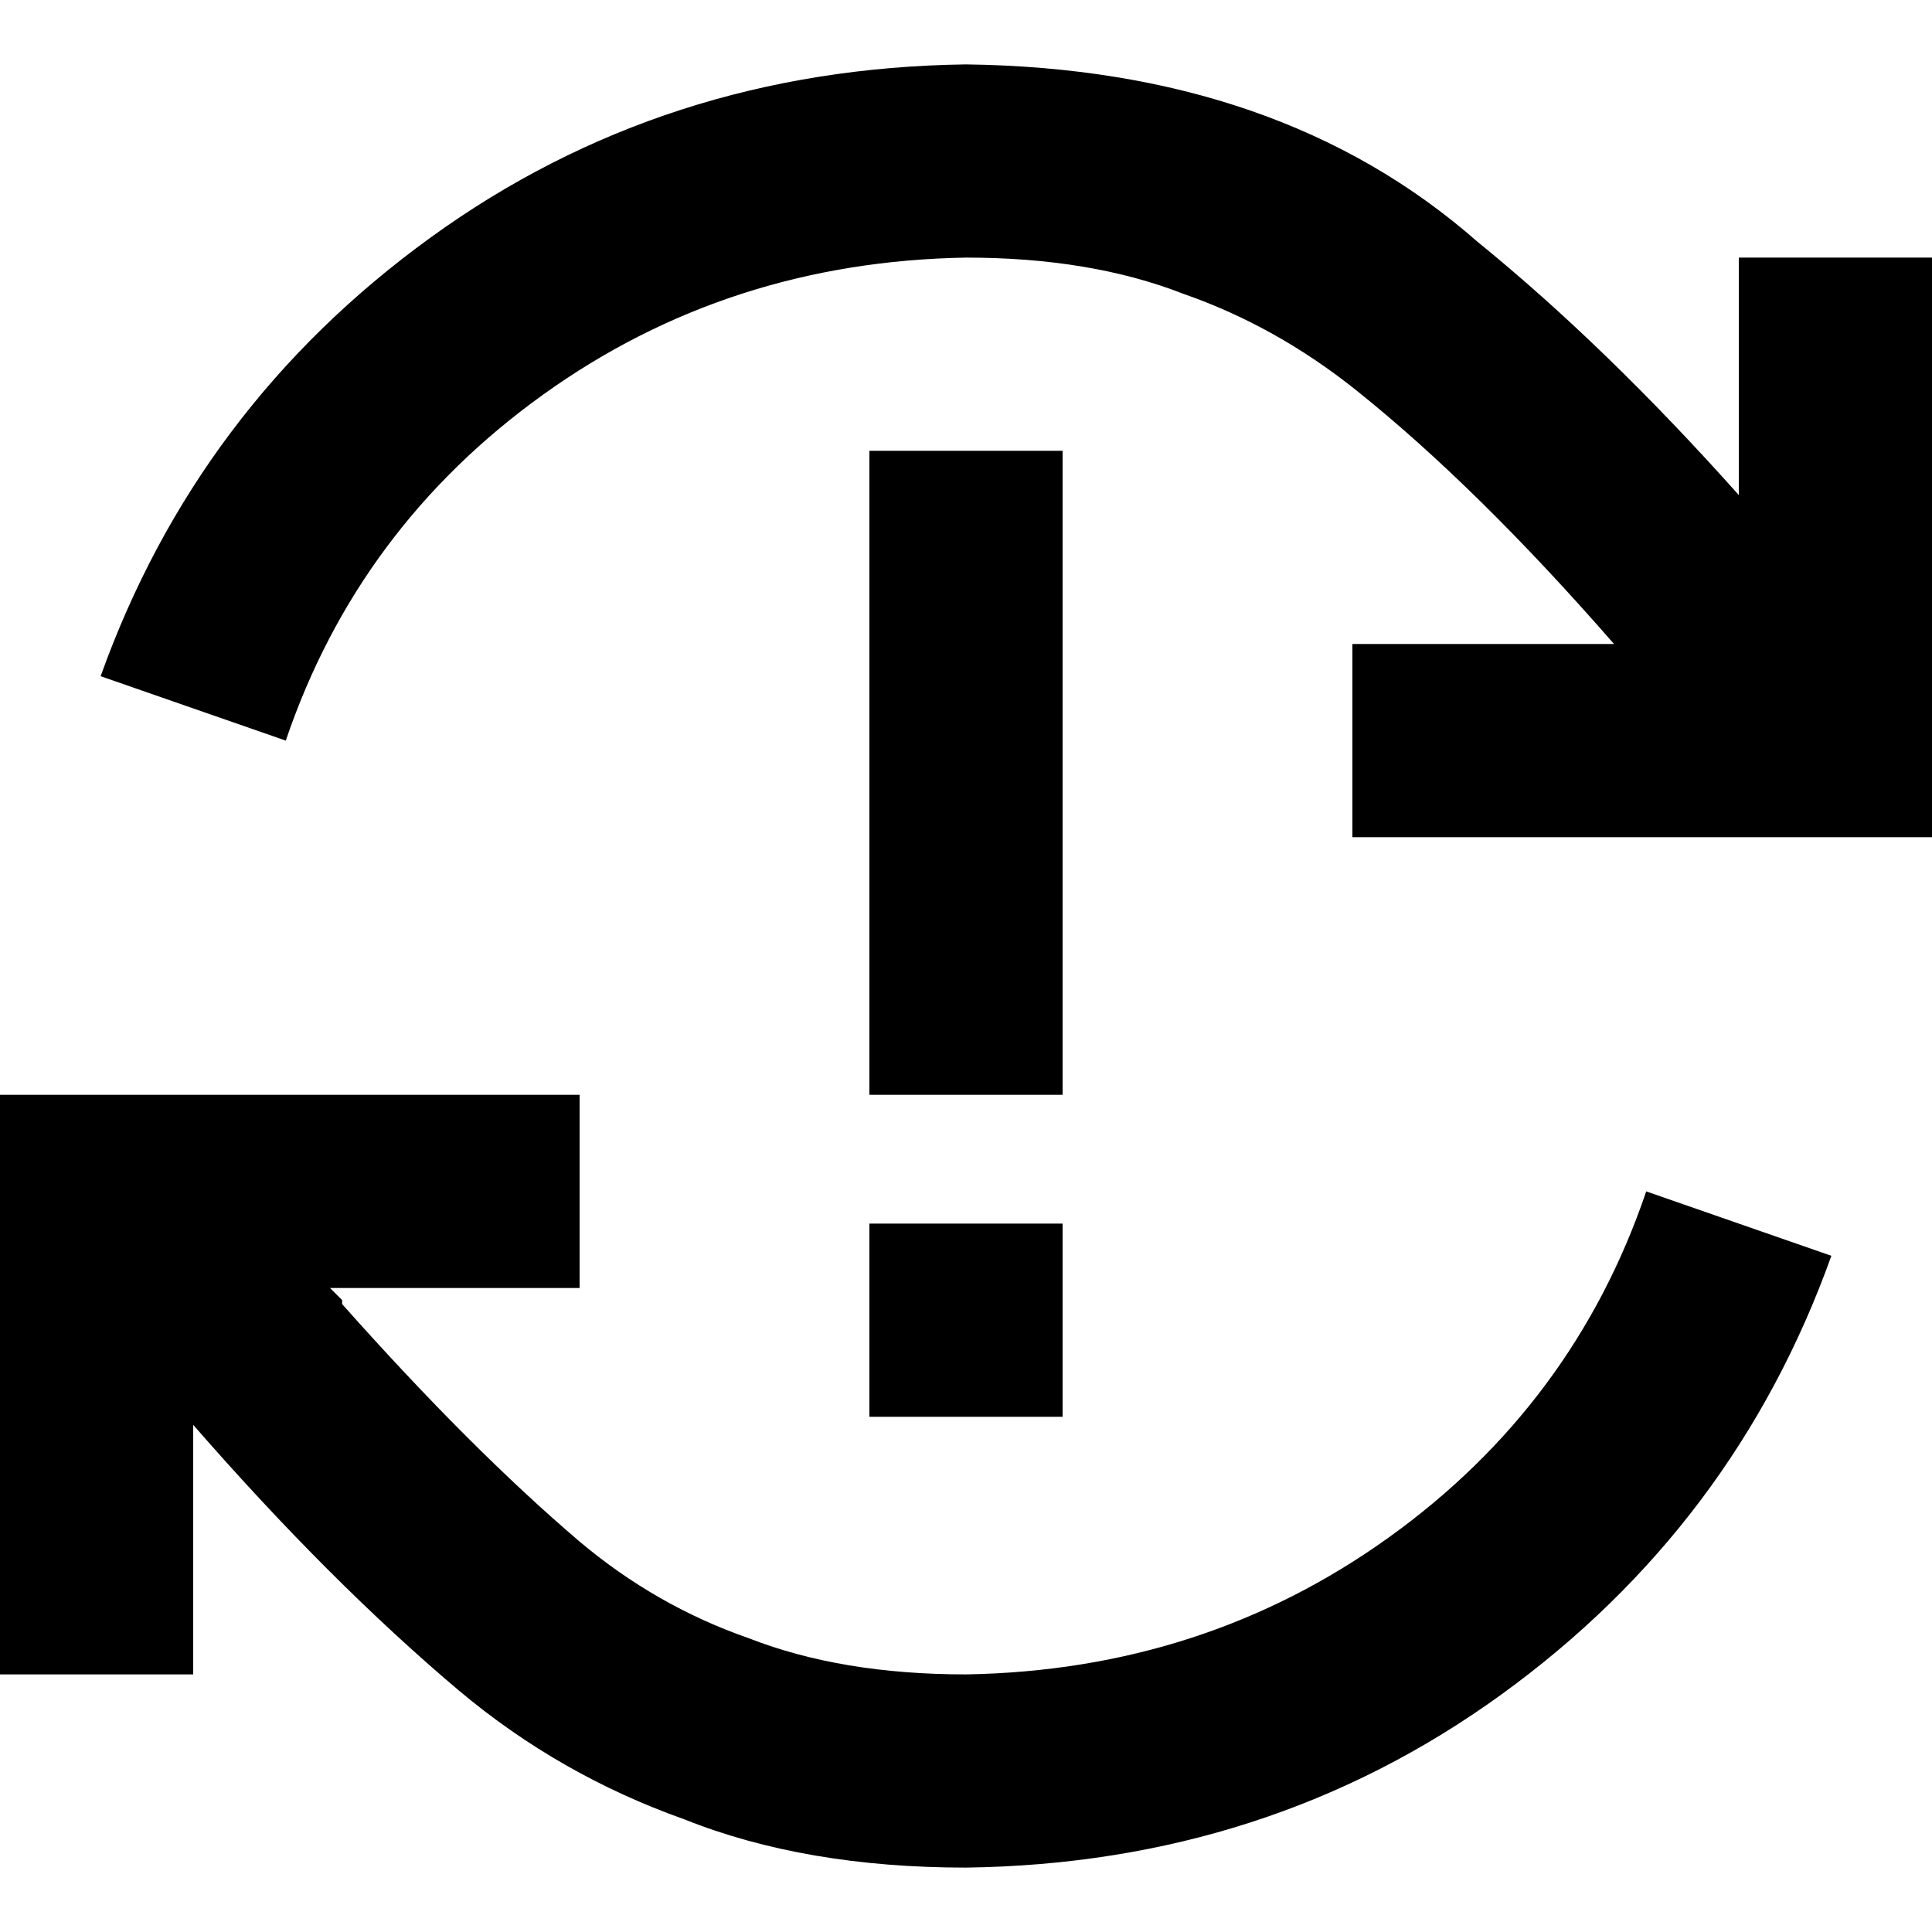 <svg xmlns="http://www.w3.org/2000/svg" viewBox="0 0 512 512">
  <path d="M 427.733 170.667 L 384 170.667 L 358.4 170.667 L 358.4 221.867 L 384 221.867 L 486.4 221.867 L 512 221.867 L 512 196.267 L 512 93.867 L 512 68.267 L 460.8 68.267 L 460.8 93.867 L 460.8 131.2 Q 425.6 91.733 391.467 64 Q 339.2 18.133 256 17.067 Q 176 18.133 114.133 62.933 Q 52.267 107.733 26.667 179.2 L 75.733 196.267 Q 94.933 139.733 144 104.533 Q 193.067 69.333 256 68.267 Q 289.067 68.267 313.6 77.867 Q 338.133 86.4 359.467 103.467 Q 391.467 129.067 427.733 170.667 L 427.733 170.667 Z M 281.6 145.067 L 281.6 119.467 L 230.4 119.467 L 230.4 145.067 L 230.4 264.533 L 230.4 290.133 L 281.6 290.133 L 281.6 264.533 L 281.6 145.067 L 281.6 145.067 Z M 281.6 375.467 L 281.6 324.267 L 230.4 324.267 L 230.4 375.467 L 281.6 375.467 L 281.6 375.467 Z M 0 443.733 L 51.2 443.733 L 51.2 418.133 L 51.2 377.6 Q 87.467 419.2 121.6 448 Q 148.267 470.4 181.333 482.133 Q 213.333 494.933 256 494.933 Q 336 493.867 397.867 449.067 Q 459.733 404.267 485.333 332.8 L 436.267 315.733 Q 417.067 372.267 368 407.467 Q 318.933 442.667 256 443.733 Q 222.933 443.733 198.4 434.133 Q 173.867 425.6 153.6 408.533 Q 124.8 384 90.667 345.6 Q 90.667 344.533 90.667 344.533 L 90.667 344.533 L 90.667 344.533 L 87.467 341.333 L 128 341.333 L 153.6 341.333 L 153.6 290.133 L 128 290.133 L 25.6 290.133 L 0 290.133 L 0 315.733 L 0 418.133 L 0 443.733 L 0 443.733 Z" />
</svg>